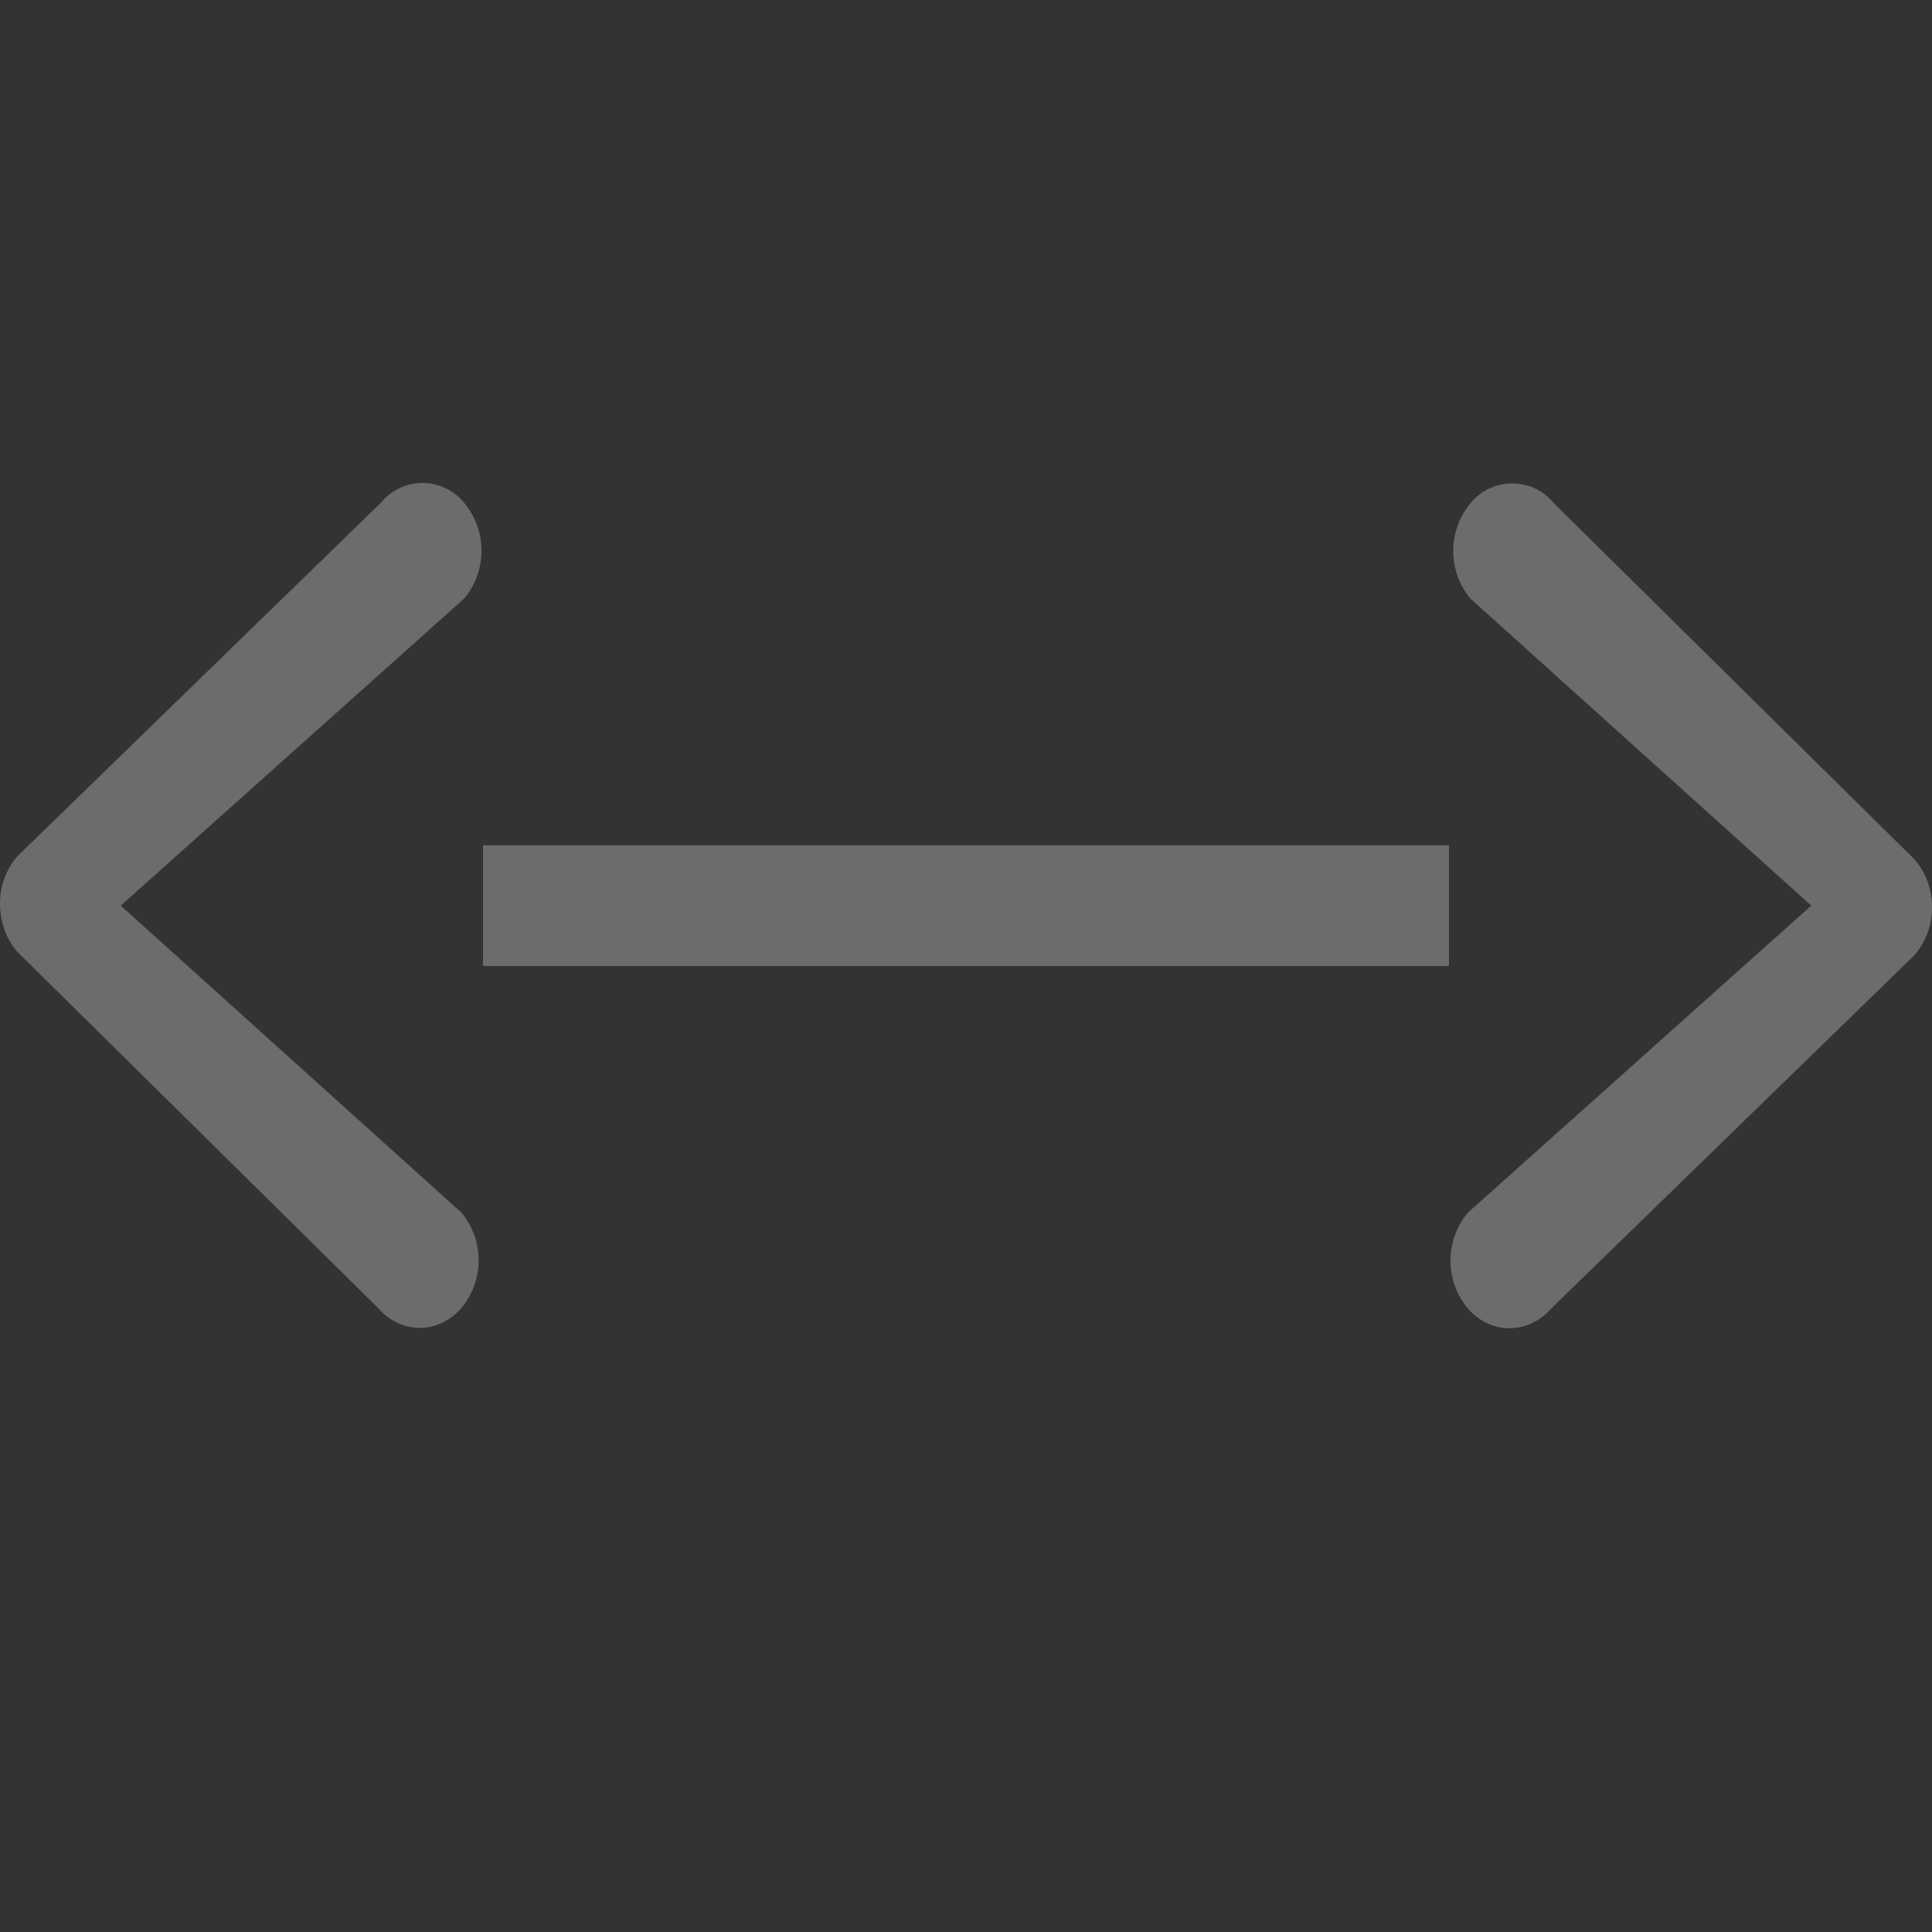 <?xml version="1.0" encoding="UTF-8" standalone="no"?>
<svg
   width="16"
   height="16"
   version="1.1"
   id="svg16331"
   sodipodi:docname="network-wired-offline.svg"
   inkscape:version="1.2.1 (9c6d41e410, 2022-07-14)"
   xmlns:inkscape="http://www.inkscape.org/namespaces/inkscape"
   xmlns:sodipodi="http://sodipodi.sourceforge.net/DTD/sodipodi-0.dtd"
   xmlns="http://www.w3.org/2000/svg"
   xmlns:svg="http://www.w3.org/2000/svg">
  <rect width="100%" height="100%" fill="#333333" stroke="none"/>
  <defs
     id="defs16335">
    <style
       id="current-color-scheme"
       type="text/css">
         .ColorScheme-Text { color:#f2f2f2; }
     </style>
  </defs>
  <sodipodi:namedview
     id="namedview16333"
     pagecolor="#ffffff"
     bordercolor="#000000"
     borderopacity="0.25"
     inkscape:showpageshadow="2"
     inkscape:pageopacity="0.0"
     inkscape:pagecheckerboard="0"
     inkscape:deskcolor="#d1d1d1"
     showgrid="false"
     inkscape:zoom="49.6875"
     inkscape:cx="5.7056604"
     inkscape:cy="7.9899371"
     inkscape:window-width="1920"
     inkscape:window-height="1008"
     inkscape:window-x="0"
     inkscape:window-y="0"
     inkscape:window-maximized="1"
     inkscape:current-layer="svg16331" />
  <path
     d="M 3.502,4 C 3.374,3.999 3.246,4.053 3.156,4.162 L 0.145,7.09 C 0.05,7.2 -8.4205e-4,7.34 -1.7e-7,7.484 c 0,0.142 0.047,0.287 0.141,0.396 L 3.131,10.832 c 0.189,0.22 0.497,0.22 0.689,0.002 0.191,-0.229 0.192,-0.561 0.002,-0.791 L 1,7.5 3.844,4.957 C 4.035,4.728 4.035,4.396 3.846,4.166 3.757,4.056 3.63,4.001 3.502,4 Z m 9.023,0.004 c -0.128,-5.56e-4 -0.256,0.053 -0.346,0.162 -0.191,0.229 -0.192,0.561 -0.002,0.791 L 15,7.5 12.156,10.043 c -0.191,0.229 -0.192,0.561 -0.002,0.791 0.189,0.22 0.499,0.221 0.691,0.004 L 15.855,7.91 C 15.949,7.8 16.001,7.66 16,7.516 16.002,7.371 15.952,7.232 15.859,7.121 L 12.869,4.168 C 12.78,4.058 12.653,4.004 12.525,4.004 Z M 4,7 V 8 H 12 V 7 Z"
     style="fill:currentColor;fill-opacity:1;stroke-width:2;stroke-linecap:round;stroke-linejoin:round;opacity:0.3"
     class="ColorScheme-Text"
     id="path344" />
</svg>
